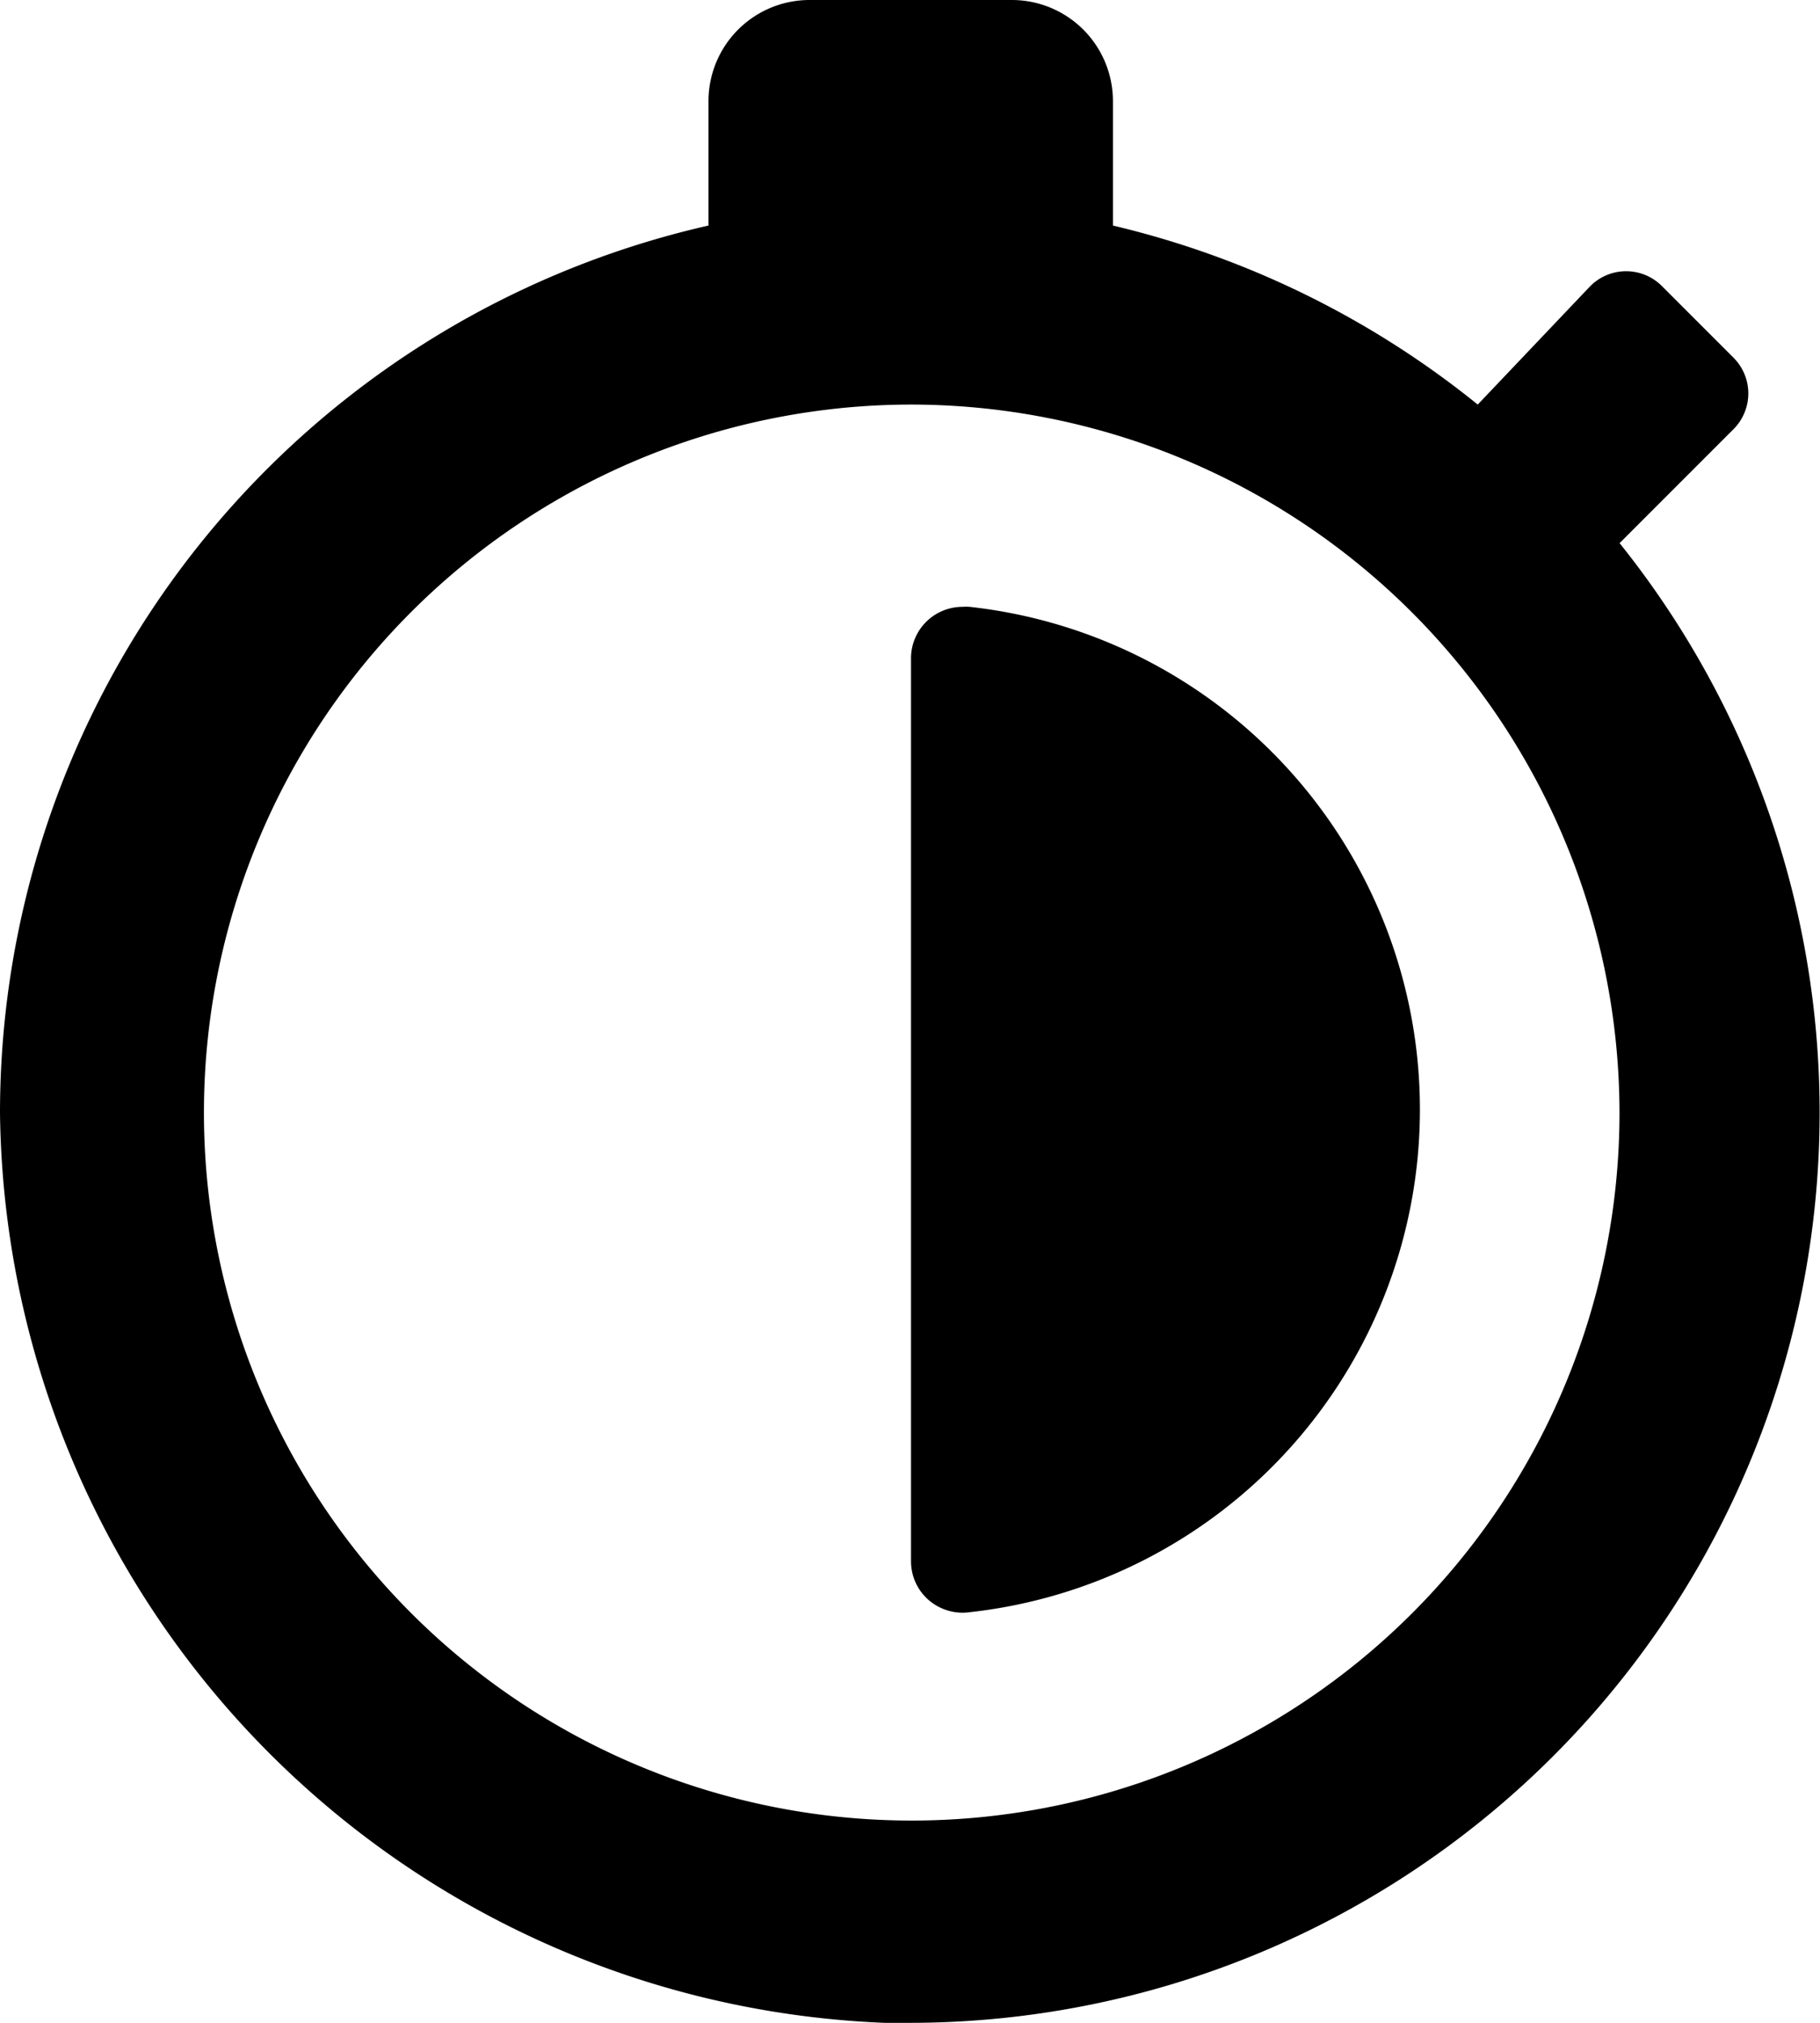 <svg xmlns="http://www.w3.org/2000/svg" class="ionicon" viewBox="0 0 18 20.003"><path data-name="Icon color" d="M8.993 20h-.244A9.111 9.111 0 010 11a9 9 0 017.007-8.77V1a1 1 0 011-1h2a1 1 0 011 1v1.23A9.053 9.053 0 0114.615 4l1.112-1.17a.5.5 0 01.711 0l.71.71a.5.5 0 010 .7l-1.13 1.13A9 9 0 018.993 20zM9.01 4a7 7 0 107.007 7A7.012 7.012 0 009.01 4zm.511 11.945a.515.515 0 01-.335-.124.507.507 0 01-.176-.381V6.5a.509.509 0 01.509-.5.513.513 0 01.071 0 5 5 0 010 9.94.518.518 0 01-.069.005z"/></svg>
